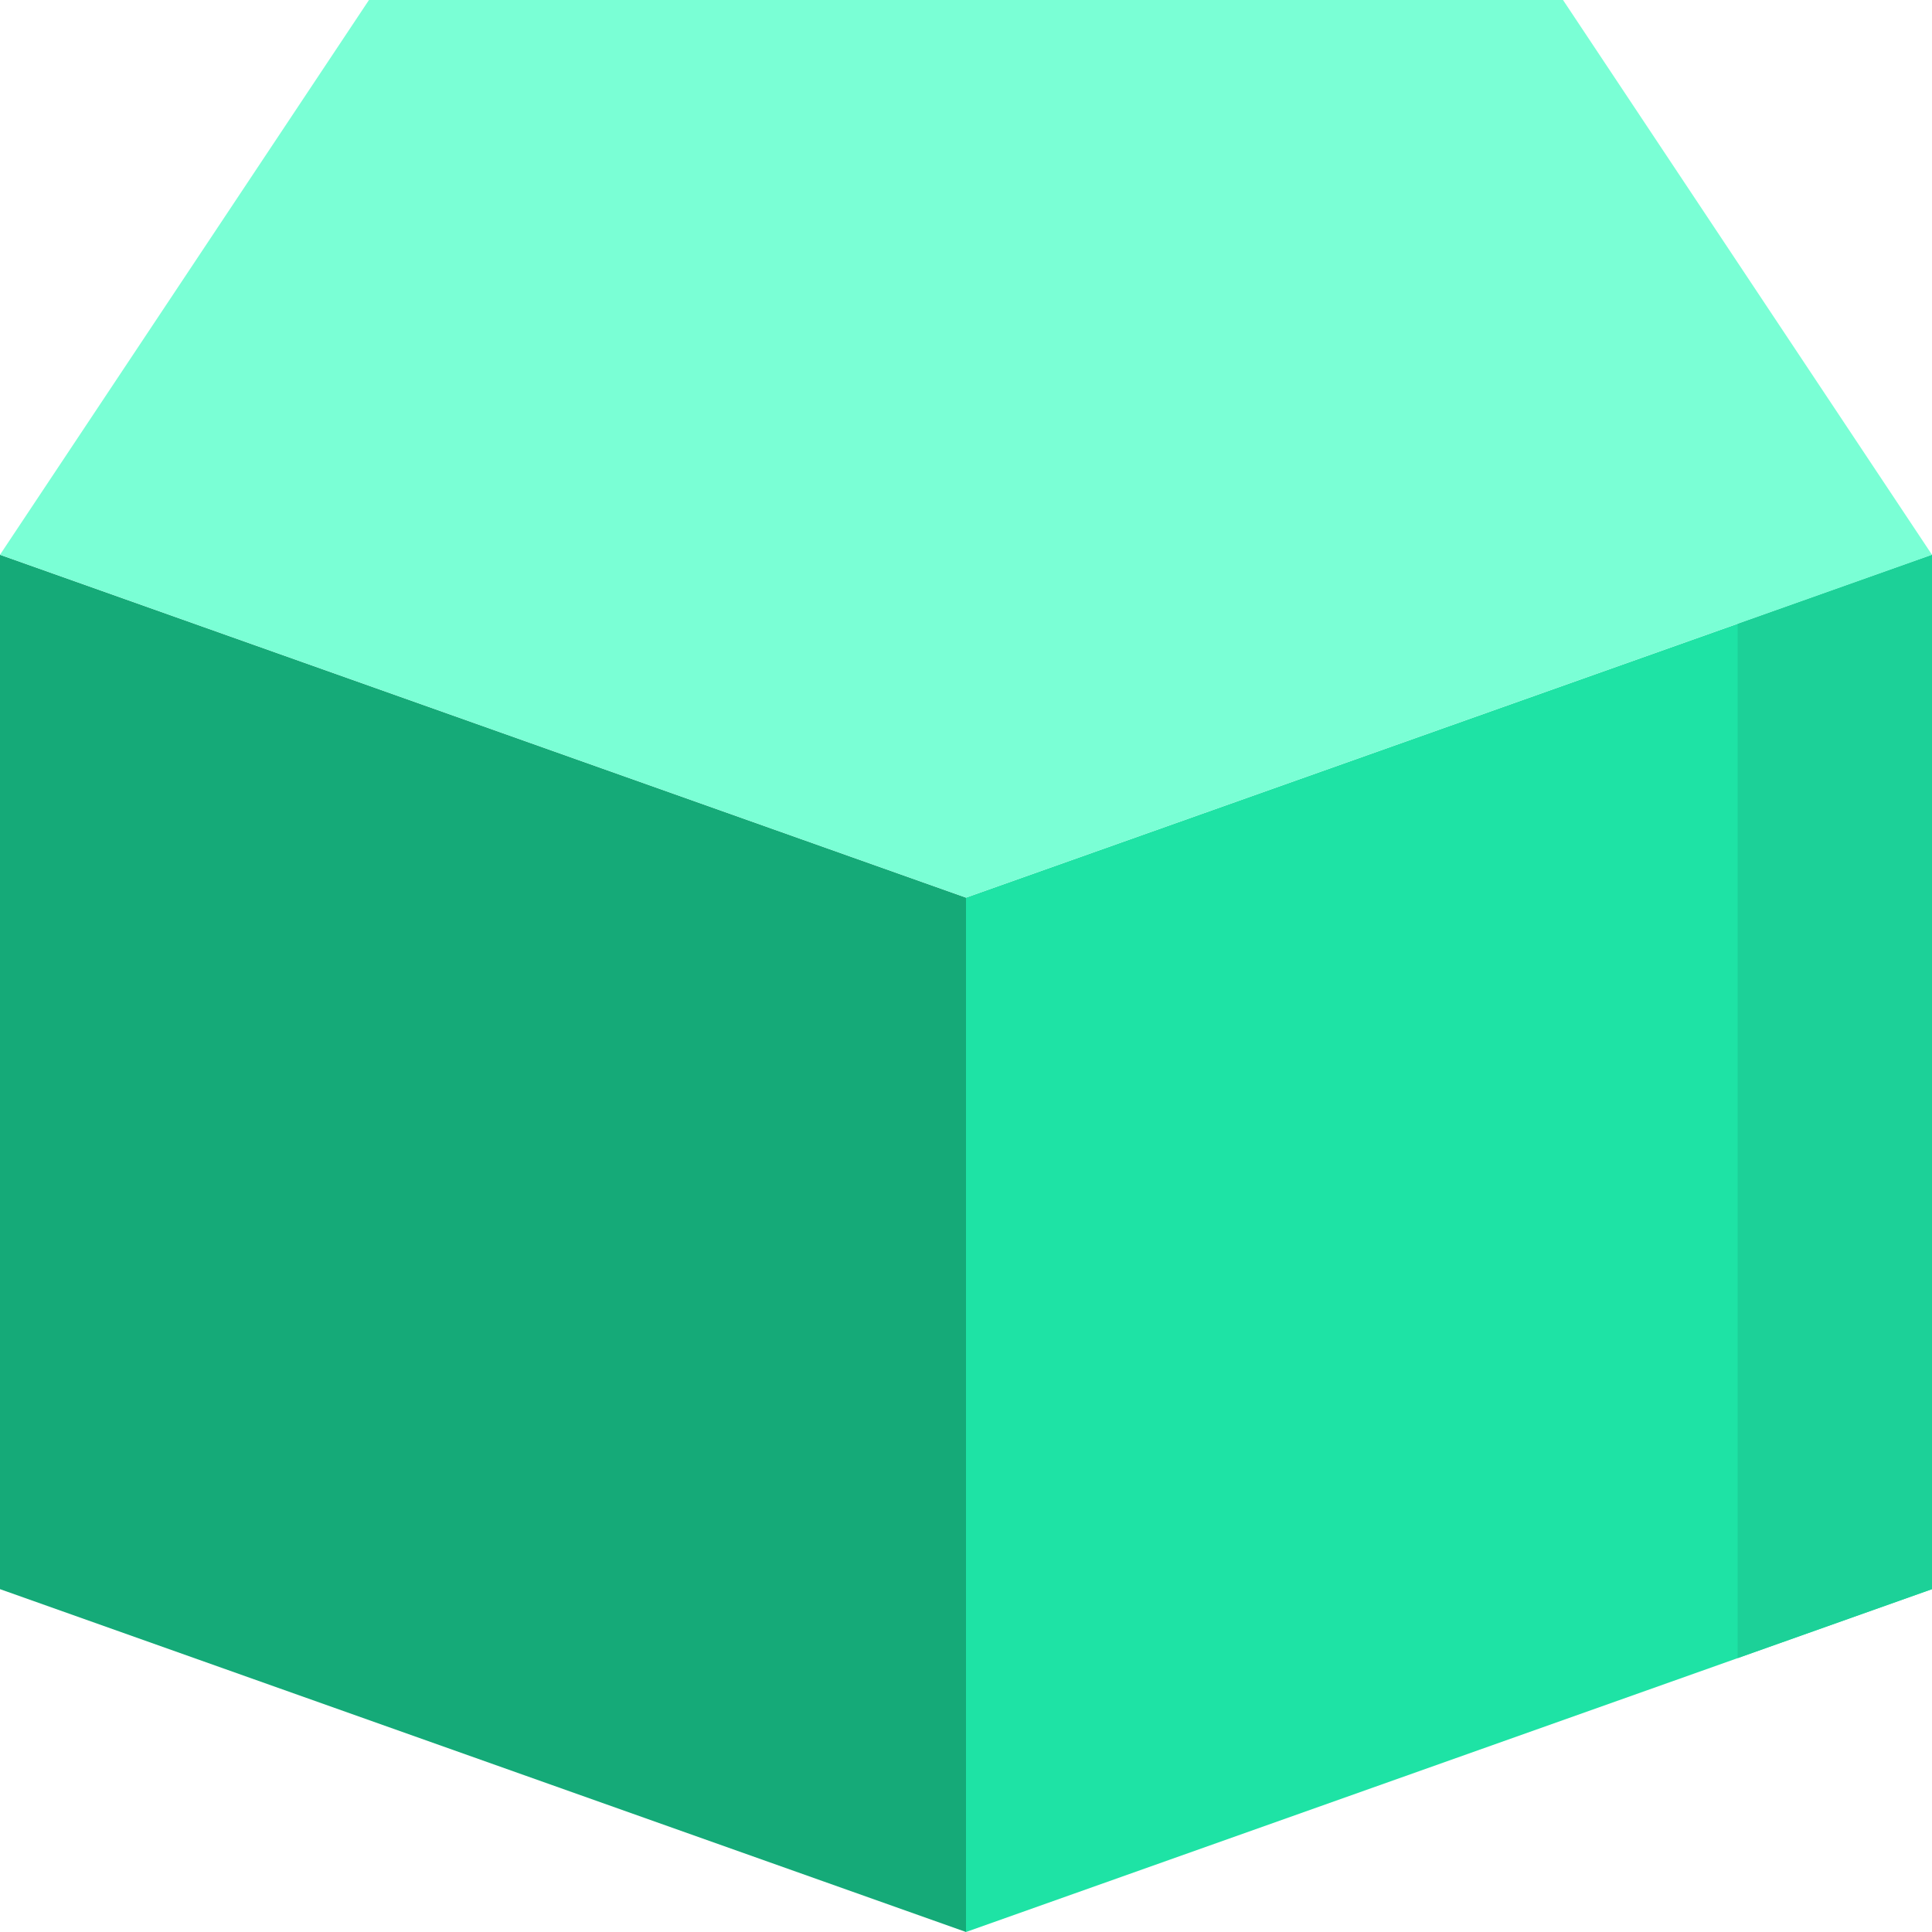 <svg id="Layer_1" enable-background="new 0 0 512 512" height="512" viewBox="0 0 512 512" width="512" xmlns="http://www.w3.org/2000/svg"><g><path d="m256 512v-274.122l256-90.861v274.122z" fill="#1ee3a5"/><path d="m460.491 165.298v274.123l51.509-18.282v-274.122z" fill="#1cd198"/><path d="m0 147.017v274.122l256 90.861v-274.122z" fill="#15aa78"/><g><path d="m256 237.878 256-90.861-97.783-147.017h-316.434l-97.783 147.017z" fill="#7affd5"/></g></g></svg>